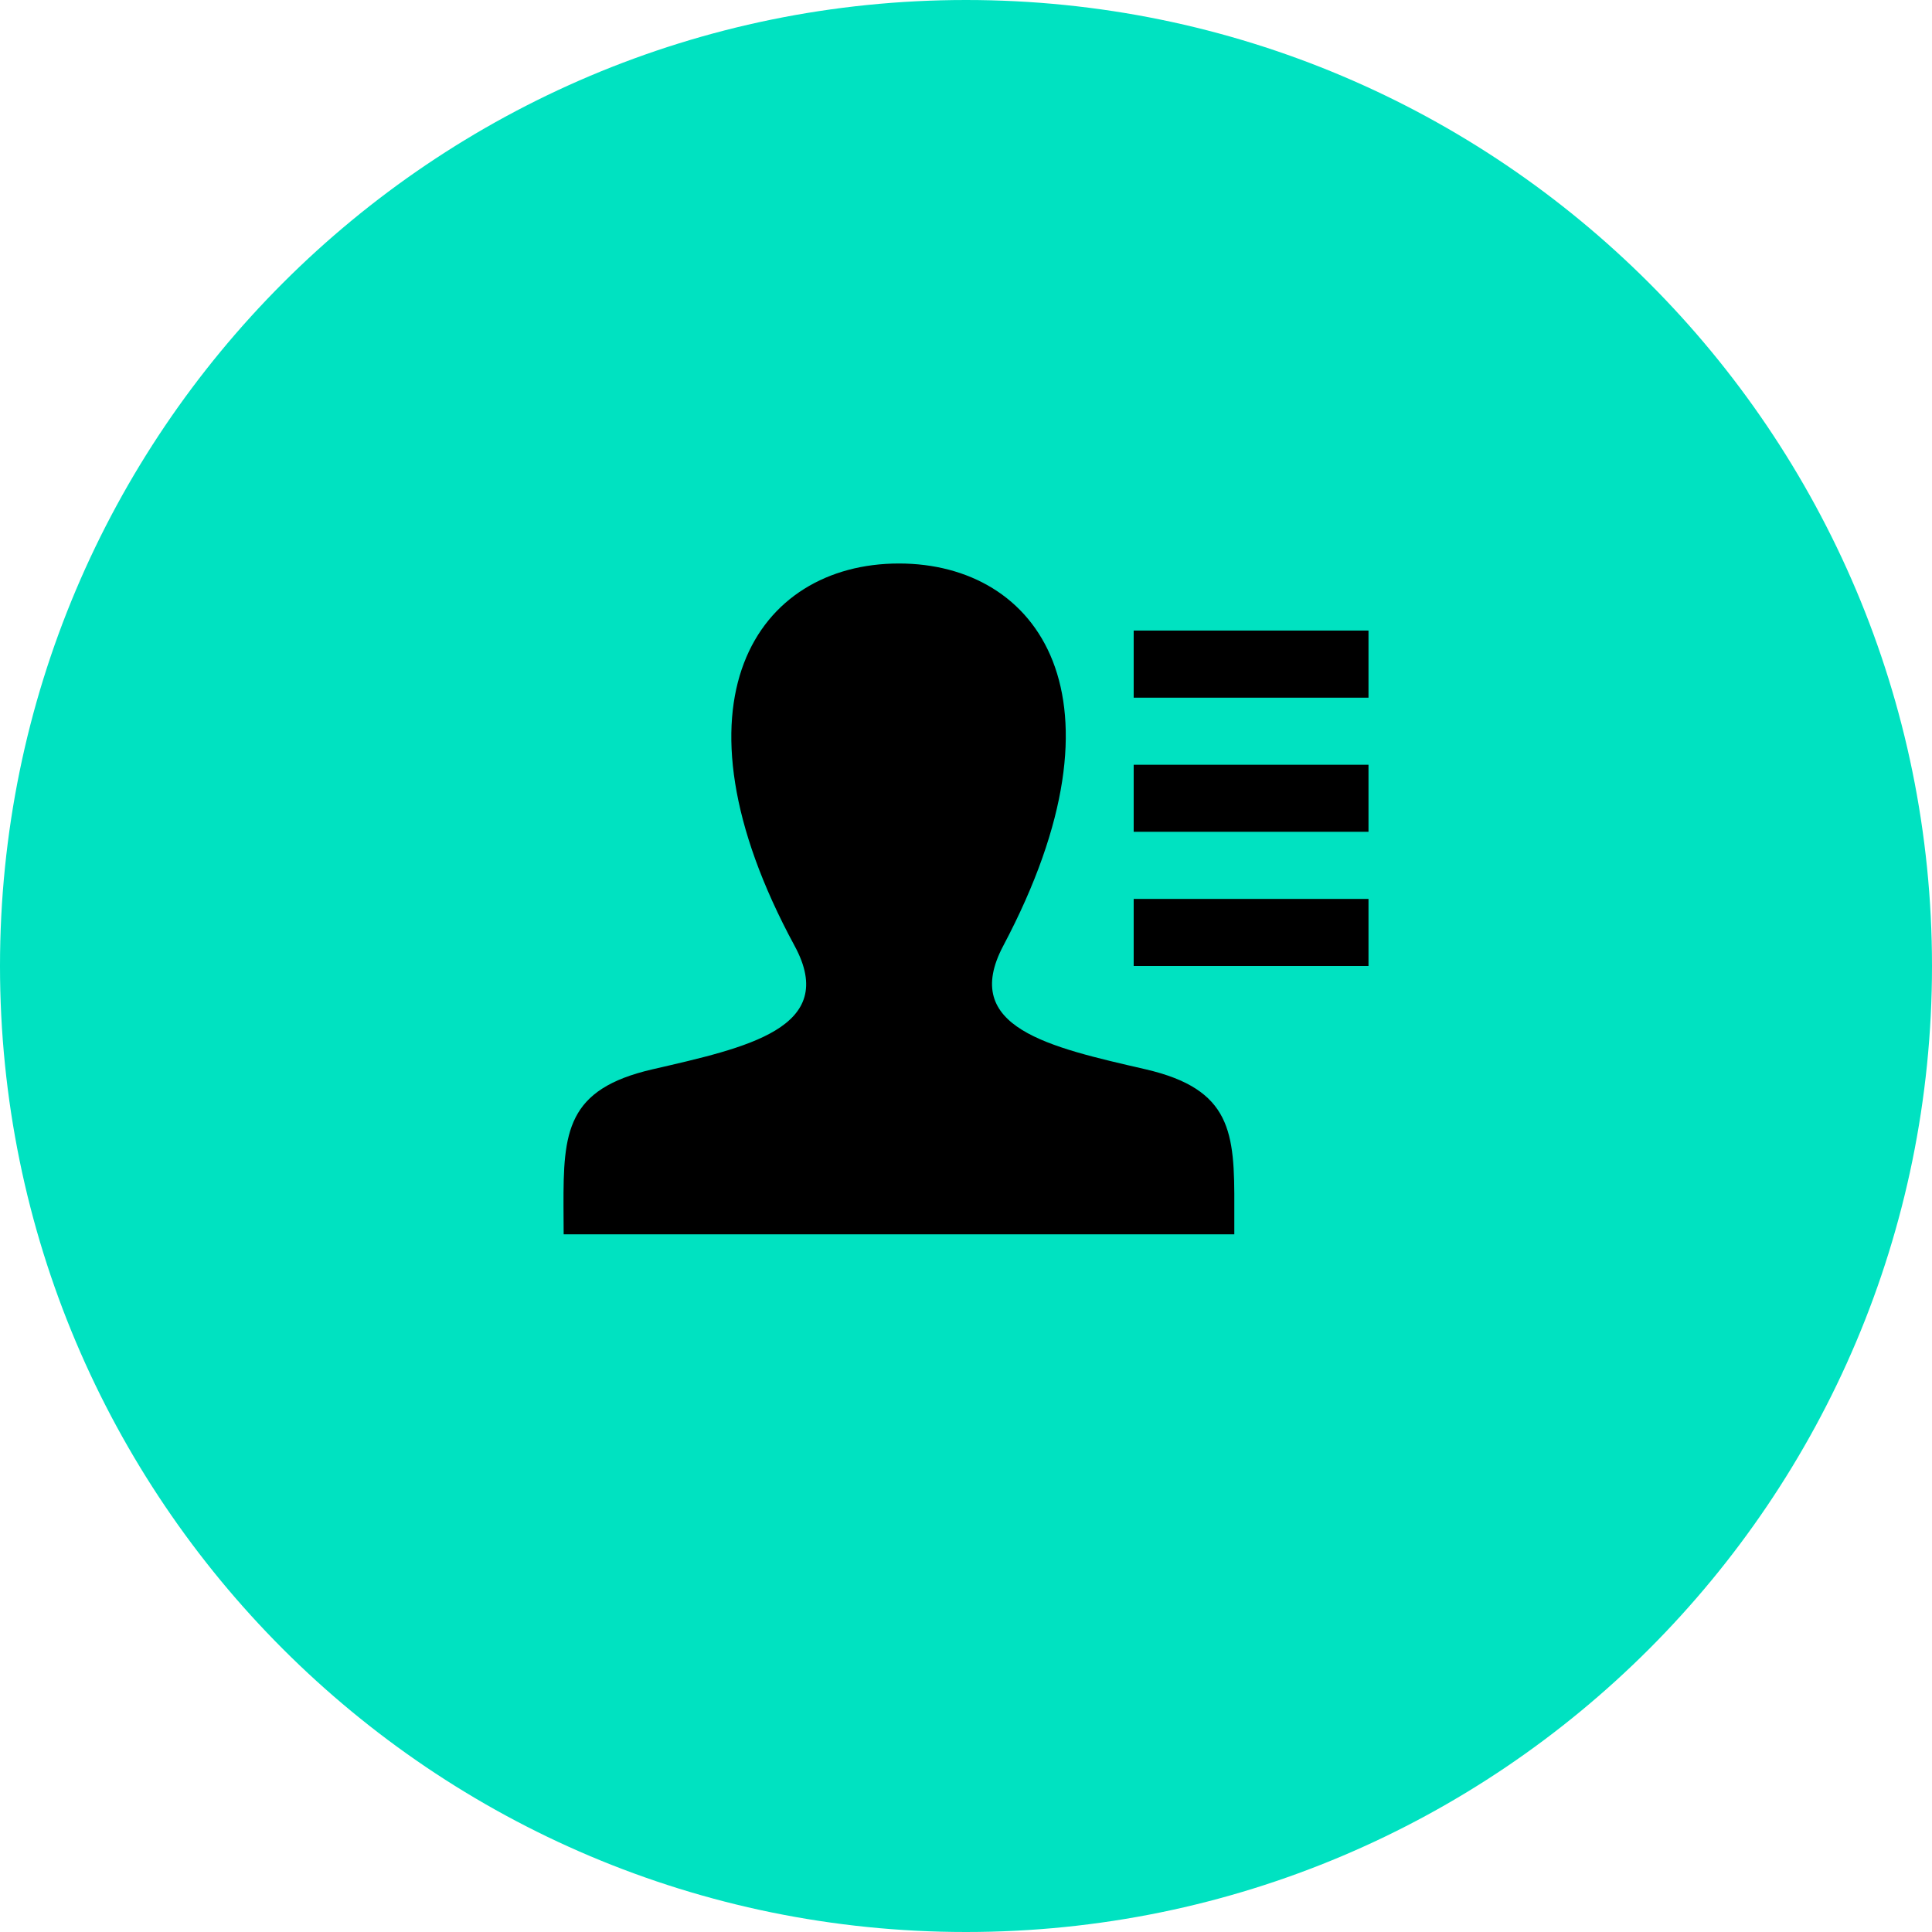 
<svg width="24px" height="24px" viewBox="0 0 24 24" version="1.1" xmlns="http://www.w3.org/2000/svg" xmlns:xlink="http://www.w3.org/1999/xlink">
    <!-- Generator: Sketch 49.3 (51167) - http://www.bohemiancoding.com/sketch -->
    <desc>Created with Sketch.</desc>
    <defs></defs>
    <g id="Page-1" stroke="none" stroke-width="1" fill="none" fill-rule="evenodd">
        <g id="market-Team" transform="translate(-679, -1113)">
            <g id="Group-5" transform="translate(679, 1113)">
                <g id="profile">
                    <path d="M12,0 C5.373,0 0,5.373 0,12 C0,18.627 5.373,24 12,24 C18.627,24 24,18.627 24,12 C24,5.373 18.627,0 12,0 Z" id="Fill-1-Copy" fill="#00E2C1"></path>
                    <path d="M14.083,12 L17,12 L17,11.167 L14.083,11.167 L14.083,12 Z M14.083,10.333 L17,10.333 L17,9.5 L14.083,9.5 L14.083,10.333 Z M14.083,8.667 L17,8.667 L17,7.833 L14.083,7.833 L14.083,8.667 Z M15.333,14.997 L15.333,15.333 L7.002,15.333 L7,14.986 C6.997,14.06 7.037,13.53 8.103,13.284 C9.272,13.014 10.426,12.773 9.871,11.75 C8.228,8.718 9.403,7 11.167,7 C12.898,7 14.101,8.655 12.463,11.749 C11.924,12.766 13.036,13.008 14.23,13.283 C15.301,13.531 15.337,14.064 15.333,14.997 Z" id="Fill-1" fill="#000000"></path>
                </g>
            </g>
        </g>
    </g>
</svg>
